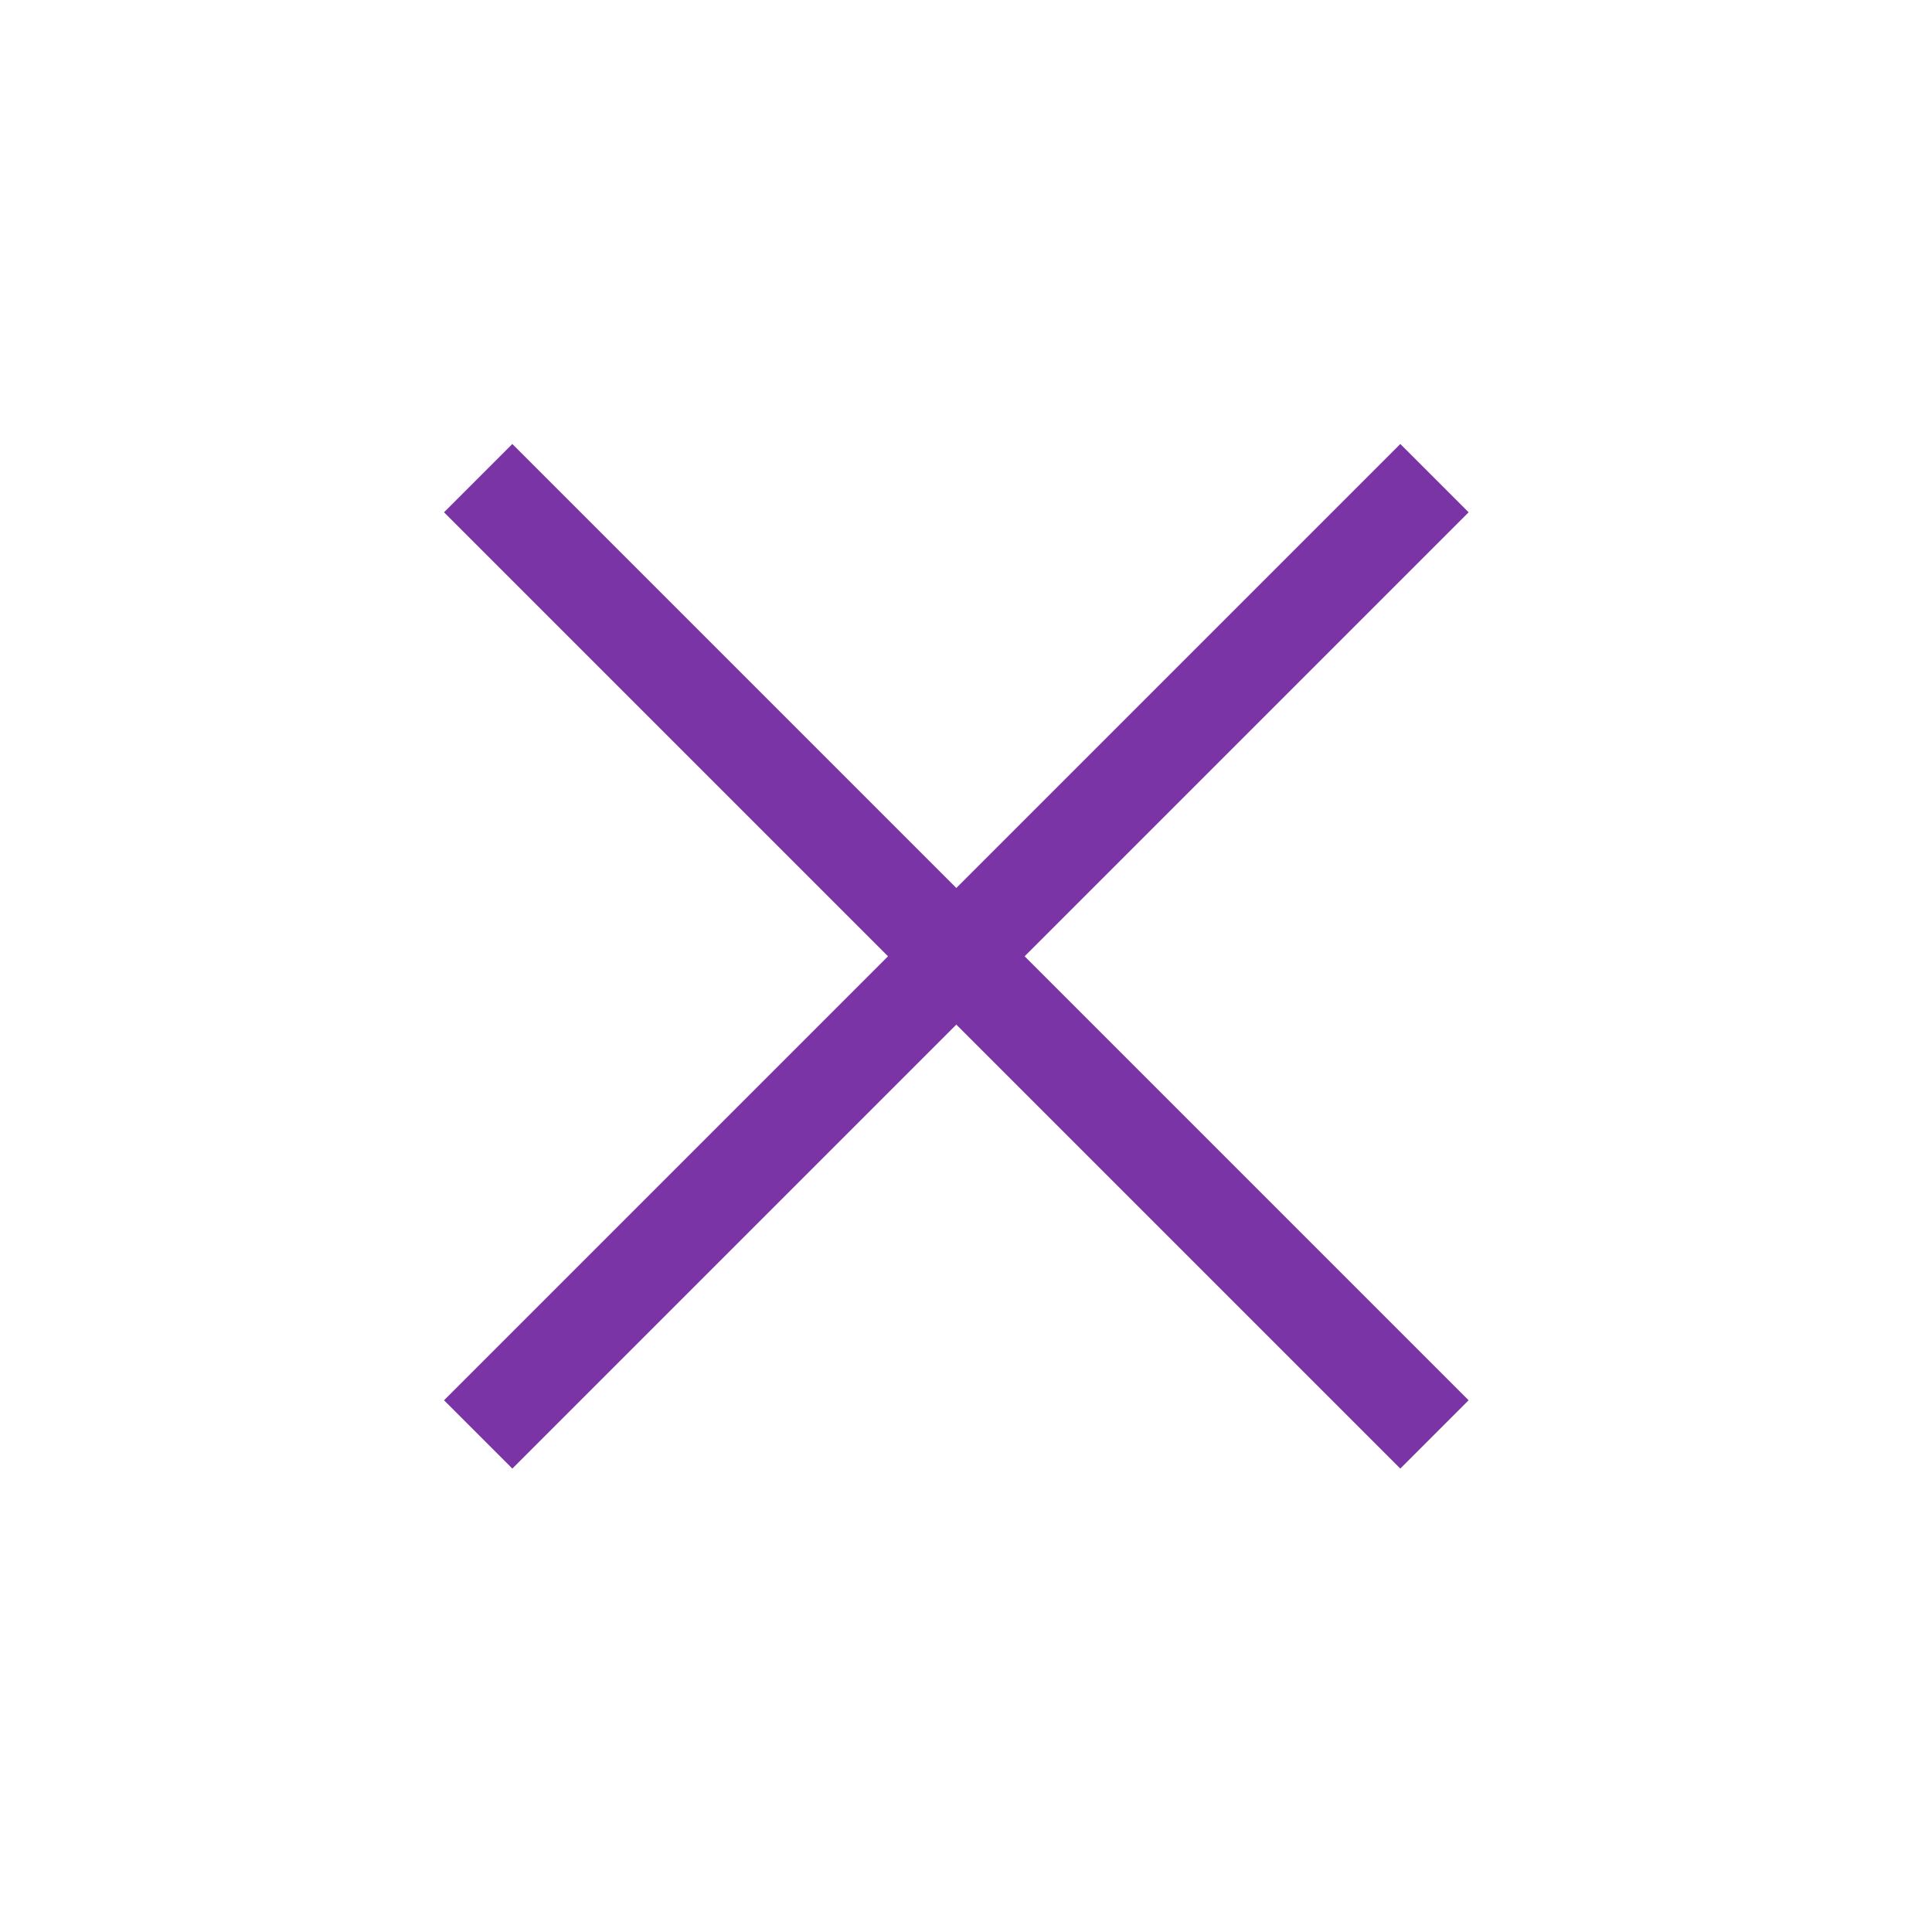 <svg width="40" height="40" viewBox="0 0 40 40" fill="none" xmlns="http://www.w3.org/2000/svg">
<rect x="28.992" y="9.192" width="2" height="28" transform="rotate(45 28.992 9.192)" fill="#7A34A6"/>
<rect x="30.406" y="28.991" width="2" height="28" transform="rotate(135 30.406 28.991)" fill="#7A34A6"/>
</svg>
